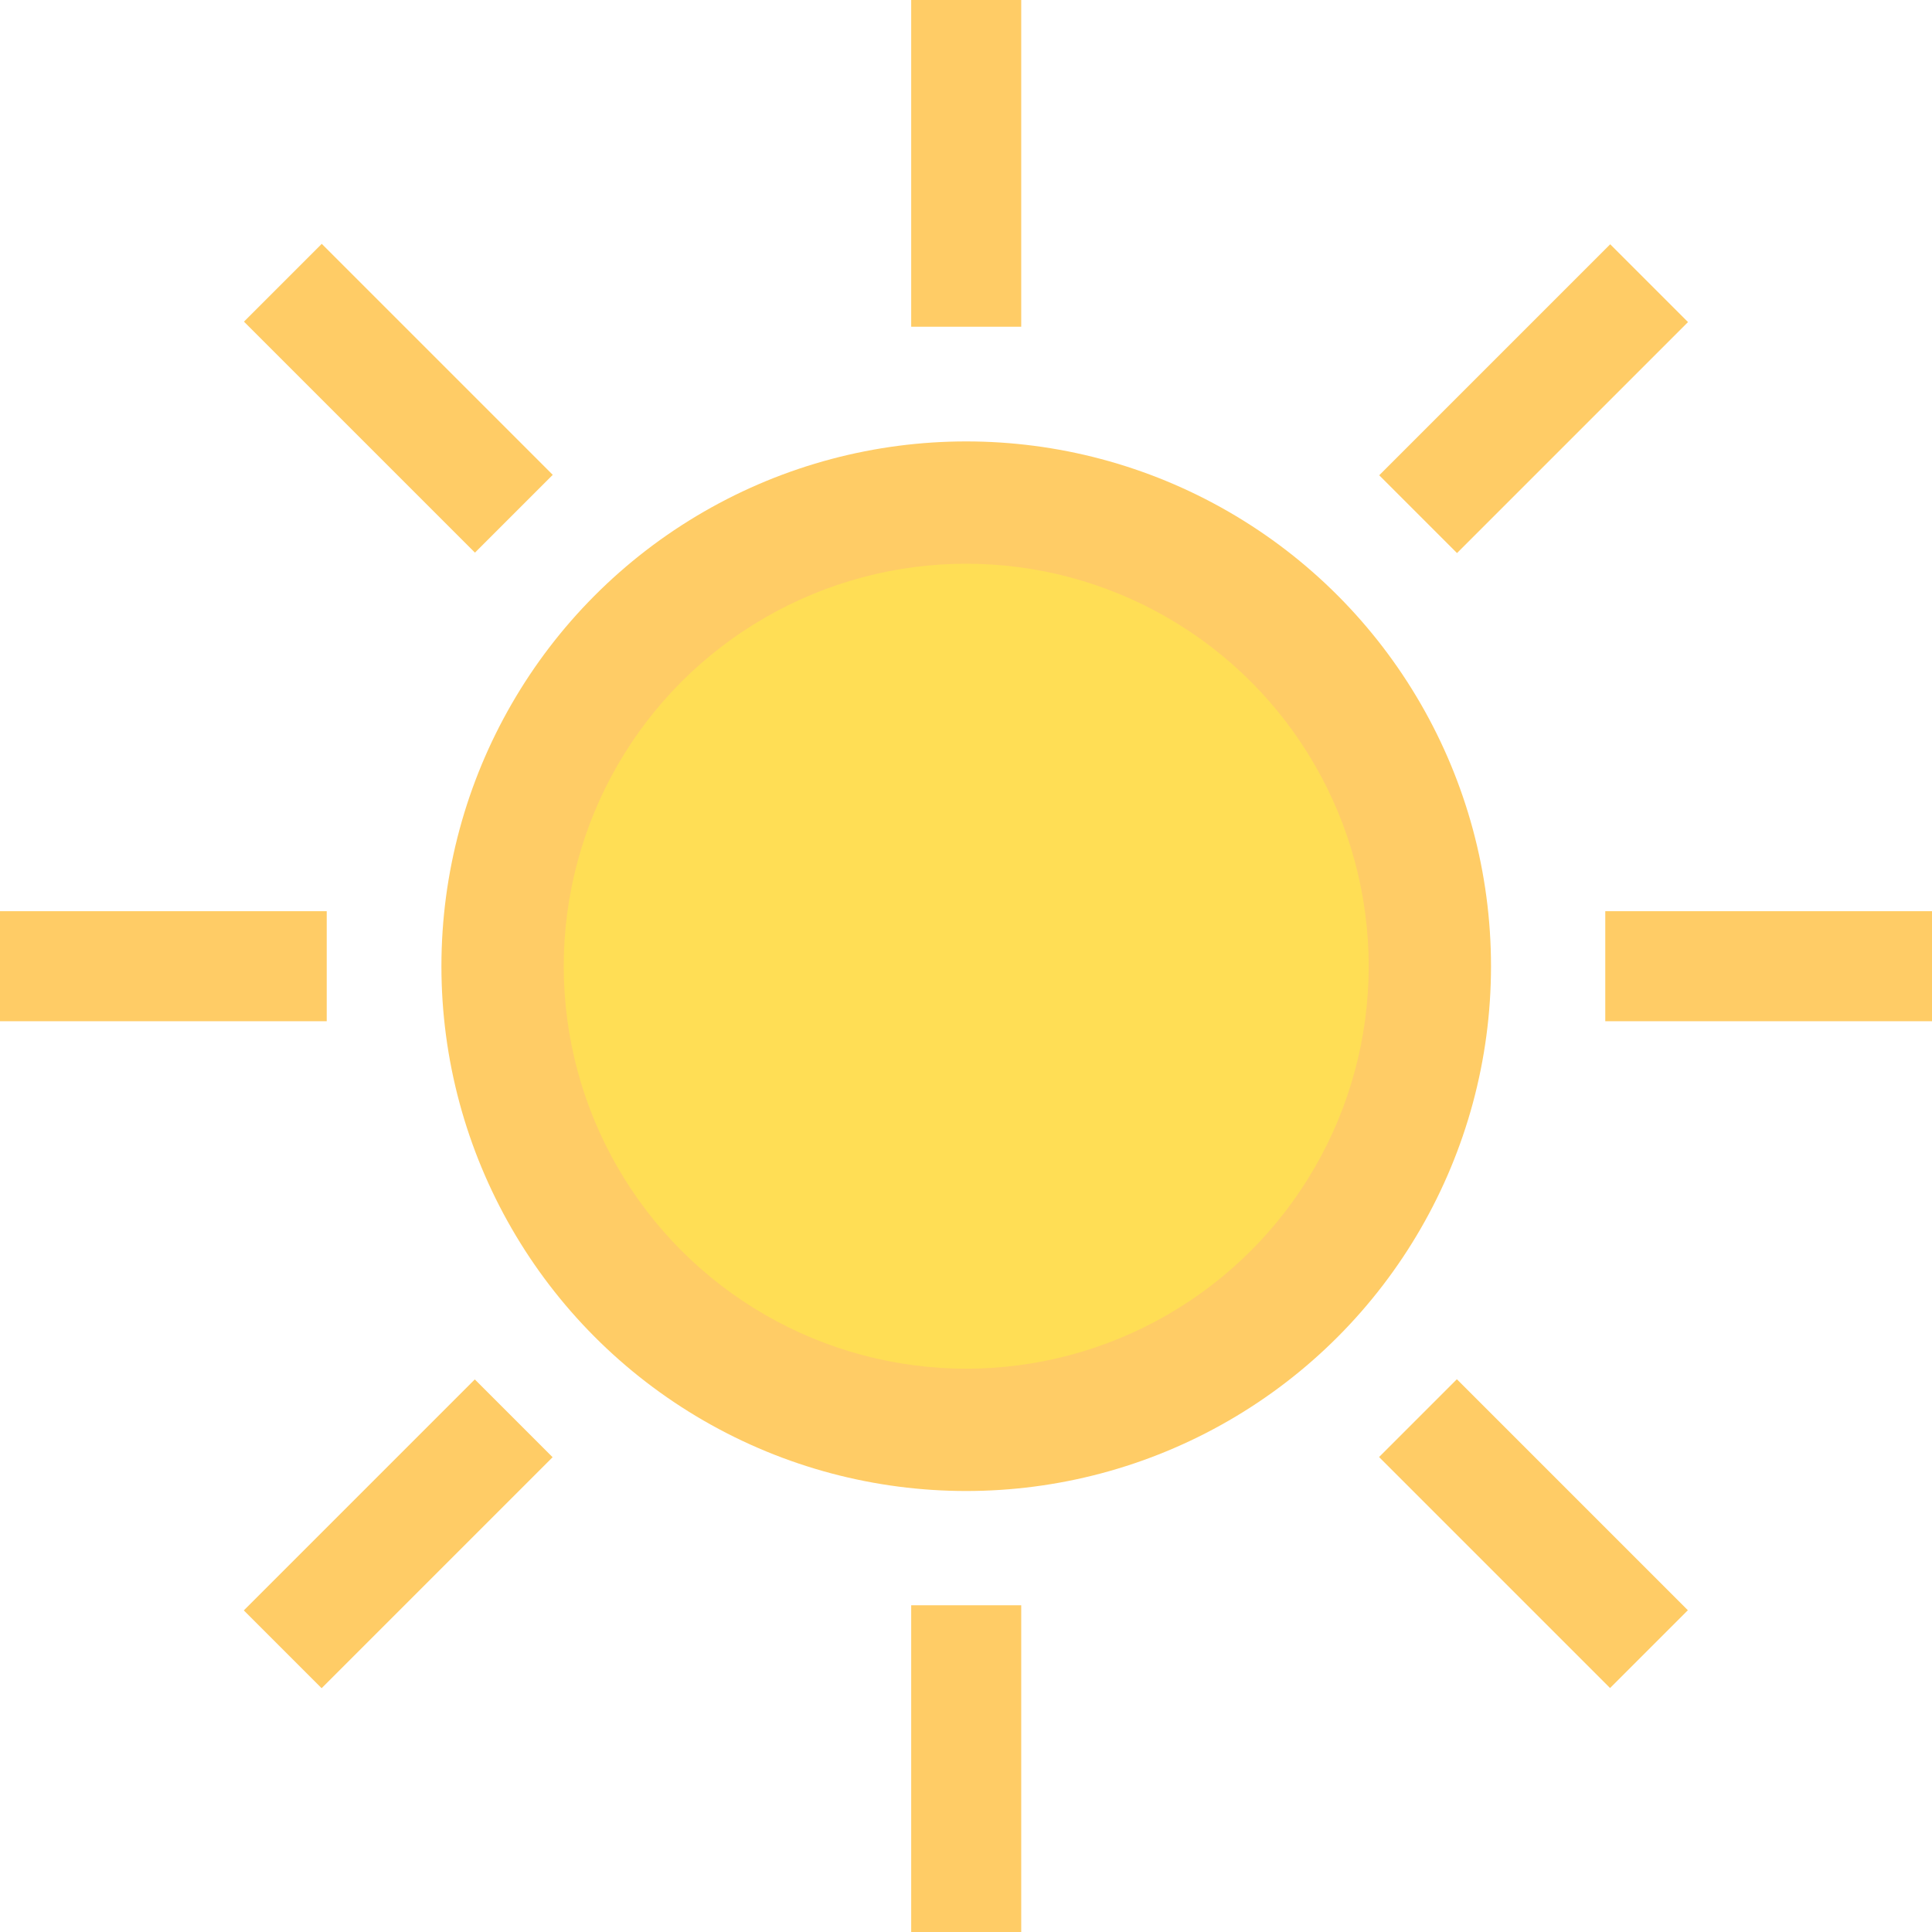 <?xml version="1.0" encoding="utf-8"?>
<!-- Generator: Adobe Illustrator 24.1.2, SVG Export Plug-In . SVG Version: 6.00 Build 0)  -->
<svg version="1.1" id="Layer_1" xmlns="http://www.w3.org/2000/svg" xmlns:xlink="http://www.w3.org/1999/xlink" x="0px" y="0px"
	 viewBox="0 0 456.5 456.5" style="enable-background:new 0 0 456.5 456.5;" xml:space="preserve">
<style type="text/css">
	.st0{fill:#FFCC66;}
	.st1{fill:#FFDE55;}
</style>
<g>
	<rect x="215.3" y="379.3" class="st0" width="26" height="77.2"/>
	<rect x="215.3" class="st0" width="26" height="77.2"/>
	
		<rect x="55.5" y="349.4" transform="matrix(0.707 -0.707 0.707 0.707 -228.655 172.723)" class="st0" width="77.2" height="26"/>
	
		<rect x="323.8" y="81.2" transform="matrix(0.707 -0.707 0.707 0.707 39.55 283.817)" class="st0" width="77.2" height="26"/>
	<rect y="215.3" class="st0" width="77.2" height="26"/>
	<rect x="379.3" y="215.3" class="st0" width="77.2" height="26"/>
	
		<rect x="81.2" y="55.5" transform="matrix(0.707 -0.707 0.707 0.707 -39.005 94.168)" class="st0" width="26" height="77.2"/>
	
		<rect x="349.4" y="323.8" transform="matrix(0.707 -0.707 0.707 0.707 -150.1 362.373)" class="st0" width="26" height="77.2"/>
	<circle class="st0" cx="228.3" cy="228.3" r="124"/>
	<circle class="st1" cx="228.3" cy="228.3" r="95.1"/>
</g>
</svg>

